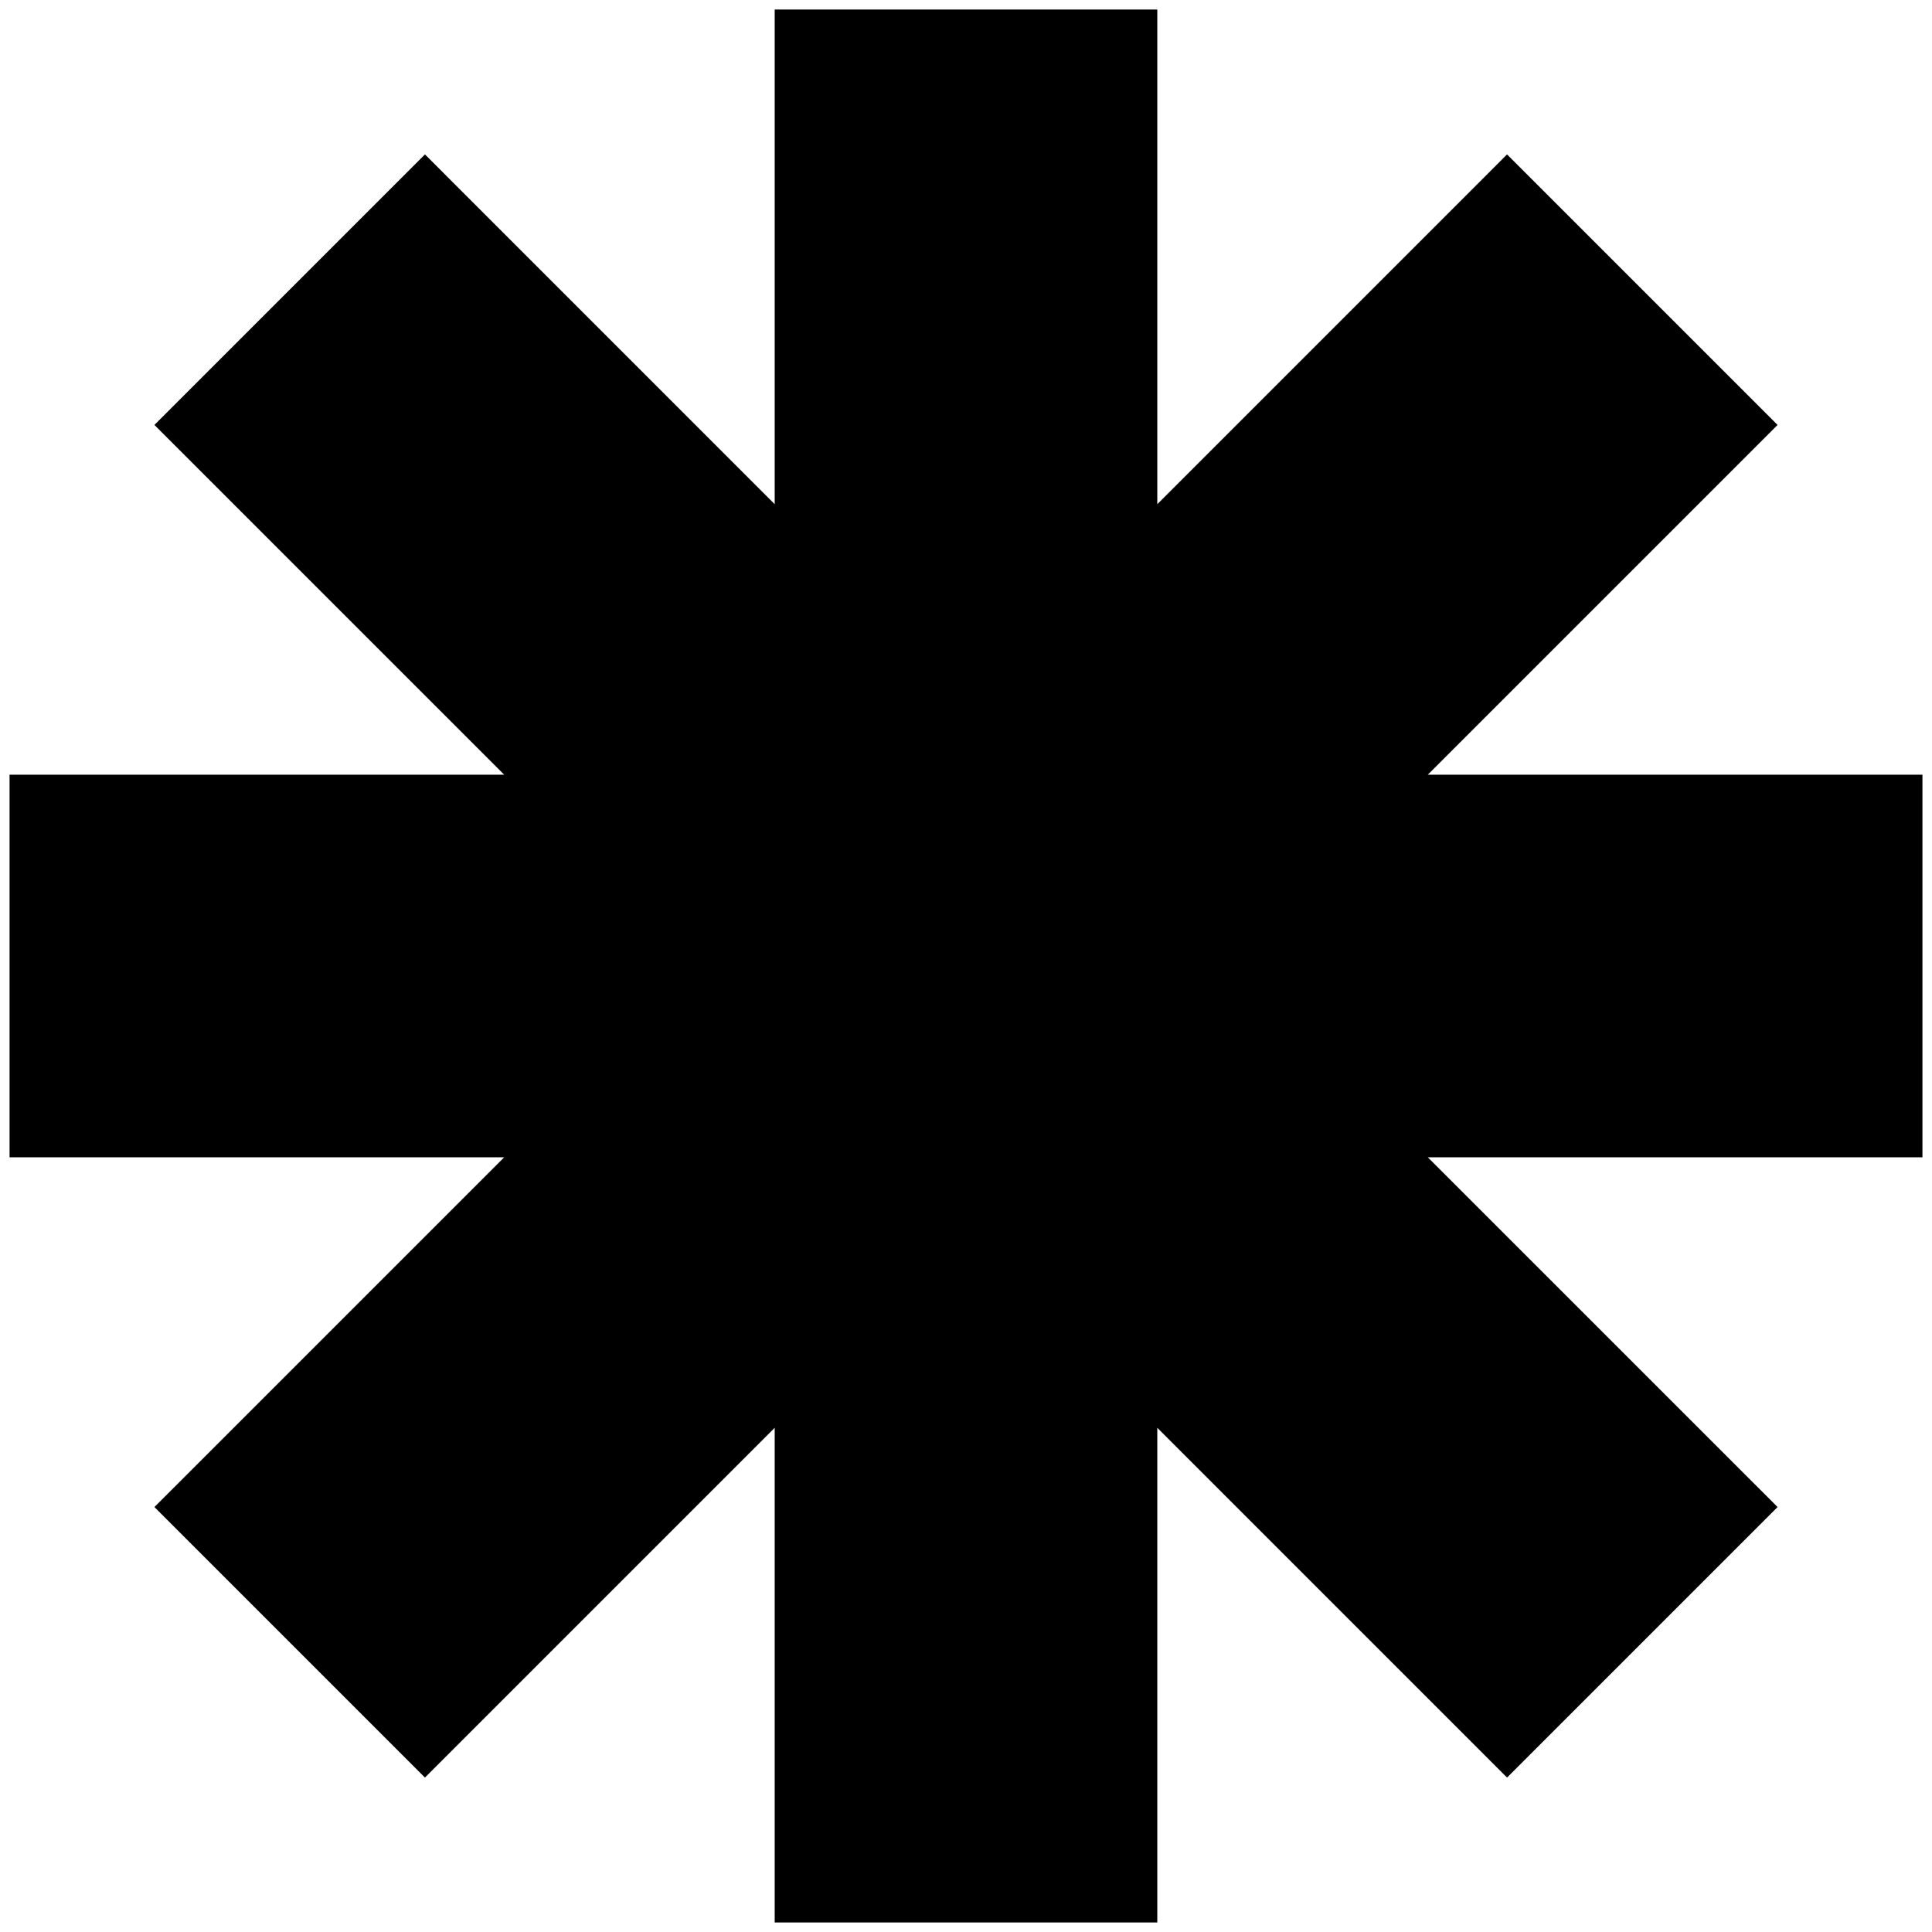 <svg xmlns="http://www.w3.org/2000/svg" xmlns:xlink="http://www.w3.org/1999/xlink" viewBox="0 0 72 72"><path d="M 43.129 0.356 L 28.871 0.356 L 28.871 18.79 L 15.837 5.755 L 5.755 15.837 L 18.79 28.871 L 0.356 28.871 L 0.356 43.129 L 18.79 43.129 L 5.755 56.163 L 15.837 66.245 L 28.871 53.21 L 28.871 71.644 L 43.129 71.644 L 43.129 53.21 L 56.163 66.245 L 66.245 56.163 L 53.21 43.129 L 71.644 43.129 L 71.644 28.871 L 53.21 28.871 L 66.245 15.837 L 56.163 5.755 L 43.129 18.79 Z" fill="rgb(0, 0, 0)"/></svg>